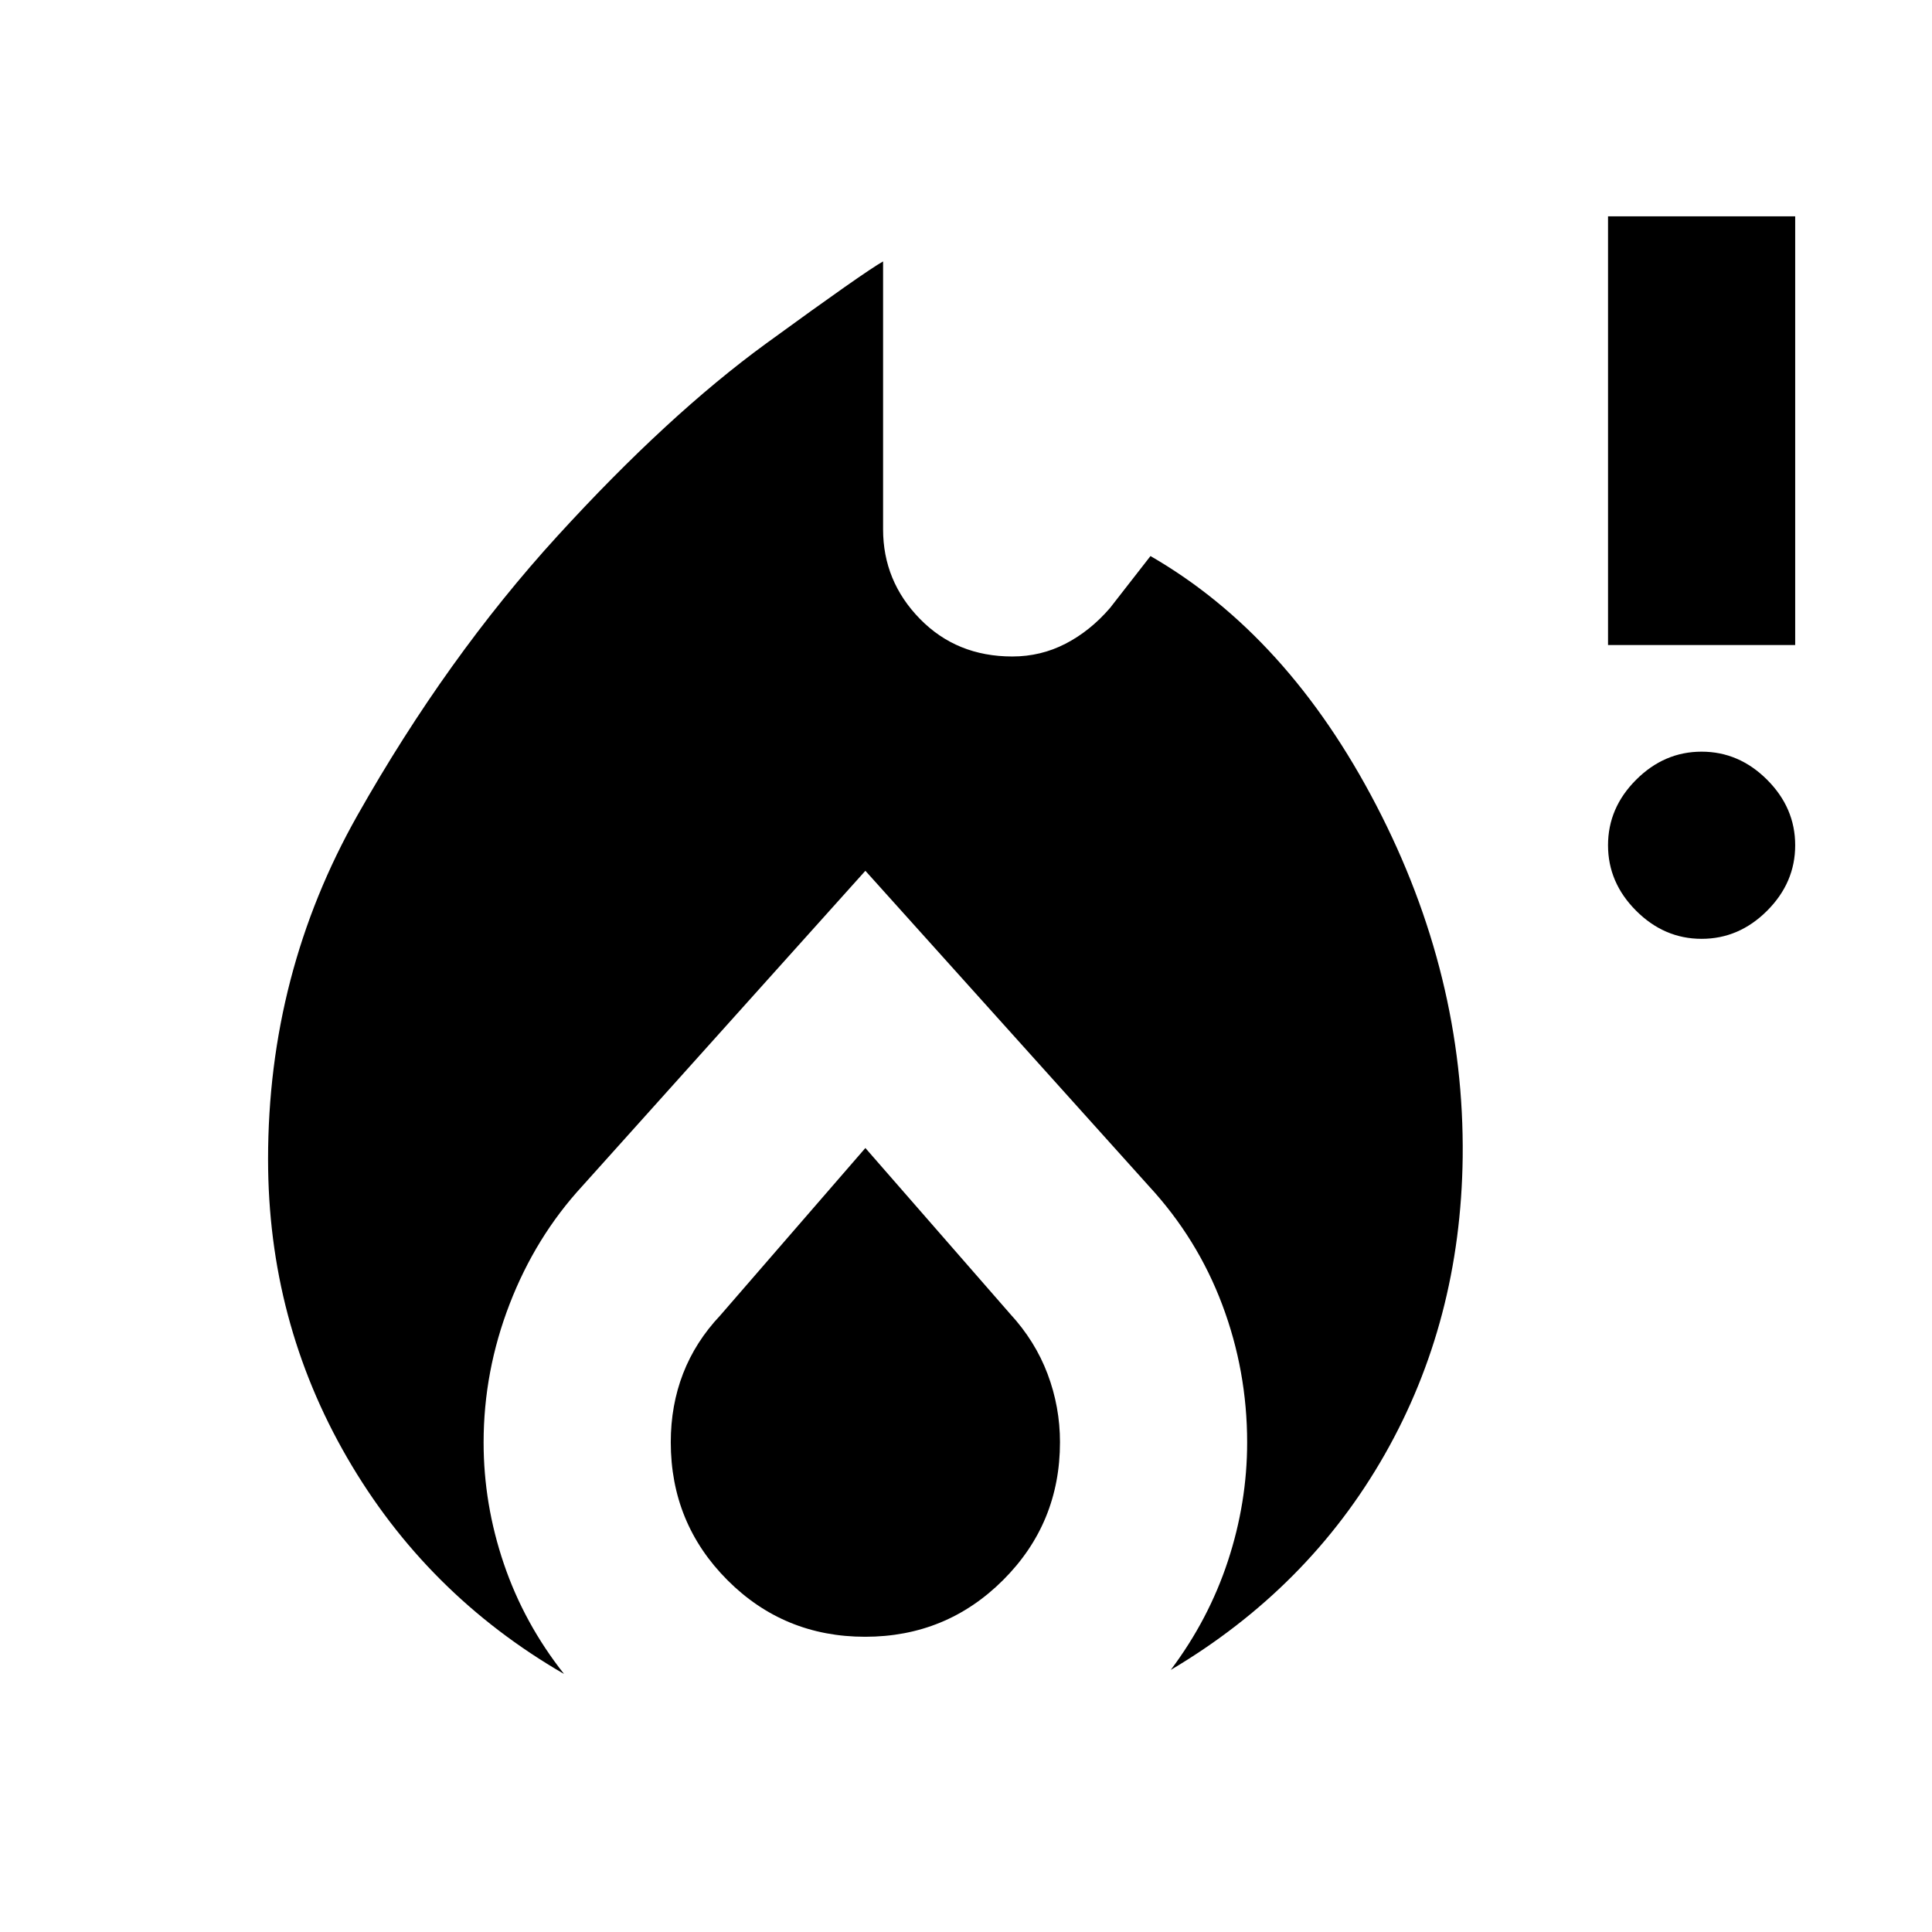 <svg xmlns="http://www.w3.org/2000/svg" height="20" viewBox="0 -960 960 960" width="20"><path d="M133.2-384q0-92.33 44.42-170.9 44.42-78.58 99.34-138.73 54.91-60.14 103.88-95.8 48.96-35.66 57.96-40.66V-697q0 25.77 18.27 44.48Q475.33-633.8 503-633.8q14.17 0 26.43-6.33t22.09-17.72l20.15-25.85q68.29 39.4 112.21 123.88Q727.8-475.33 726.8-385q-1 81.42-38.75 147.75-37.75 66.34-106.31 107.03 18.87-25.13 28.41-54.15 9.55-29.03 9.55-58.87 0-35.54-12.36-68.41-12.35-32.86-36.41-58.92L430-527.31 289.33-370.63q-23.2 25.19-36.11 58.62-12.92 33.43-12.92 68.77 0 30.67 10.05 60.26 10.04 29.59 29.91 54.76-68.56-39.69-107.81-107.53Q133.2-303.58 133.2-384Zm296.8-5.56 71.99 82.49q12.4 13.46 18.55 29.8 6.16 16.35 6.16 33.88 0 40.3-28.25 68.5-28.24 28.19-68.58 28.19-40.35 0-68.46-28.19-28.11-28.2-28.11-68.5 0-18.31 6.13-34.13 6.13-15.81 18.48-28.89L430-389.56ZM845.52-493.5q-18.58 0-32.54-13.96-13.96-13.95-13.96-32.54t13.96-32.54q13.96-13.96 32.54-13.96 18.59 0 32.55 13.96 13.95 13.95 13.95 32.54t-13.95 32.54q-13.96 13.96-32.55 13.96Zm-46.5-146v-213h93v213h-93Z"/></svg>